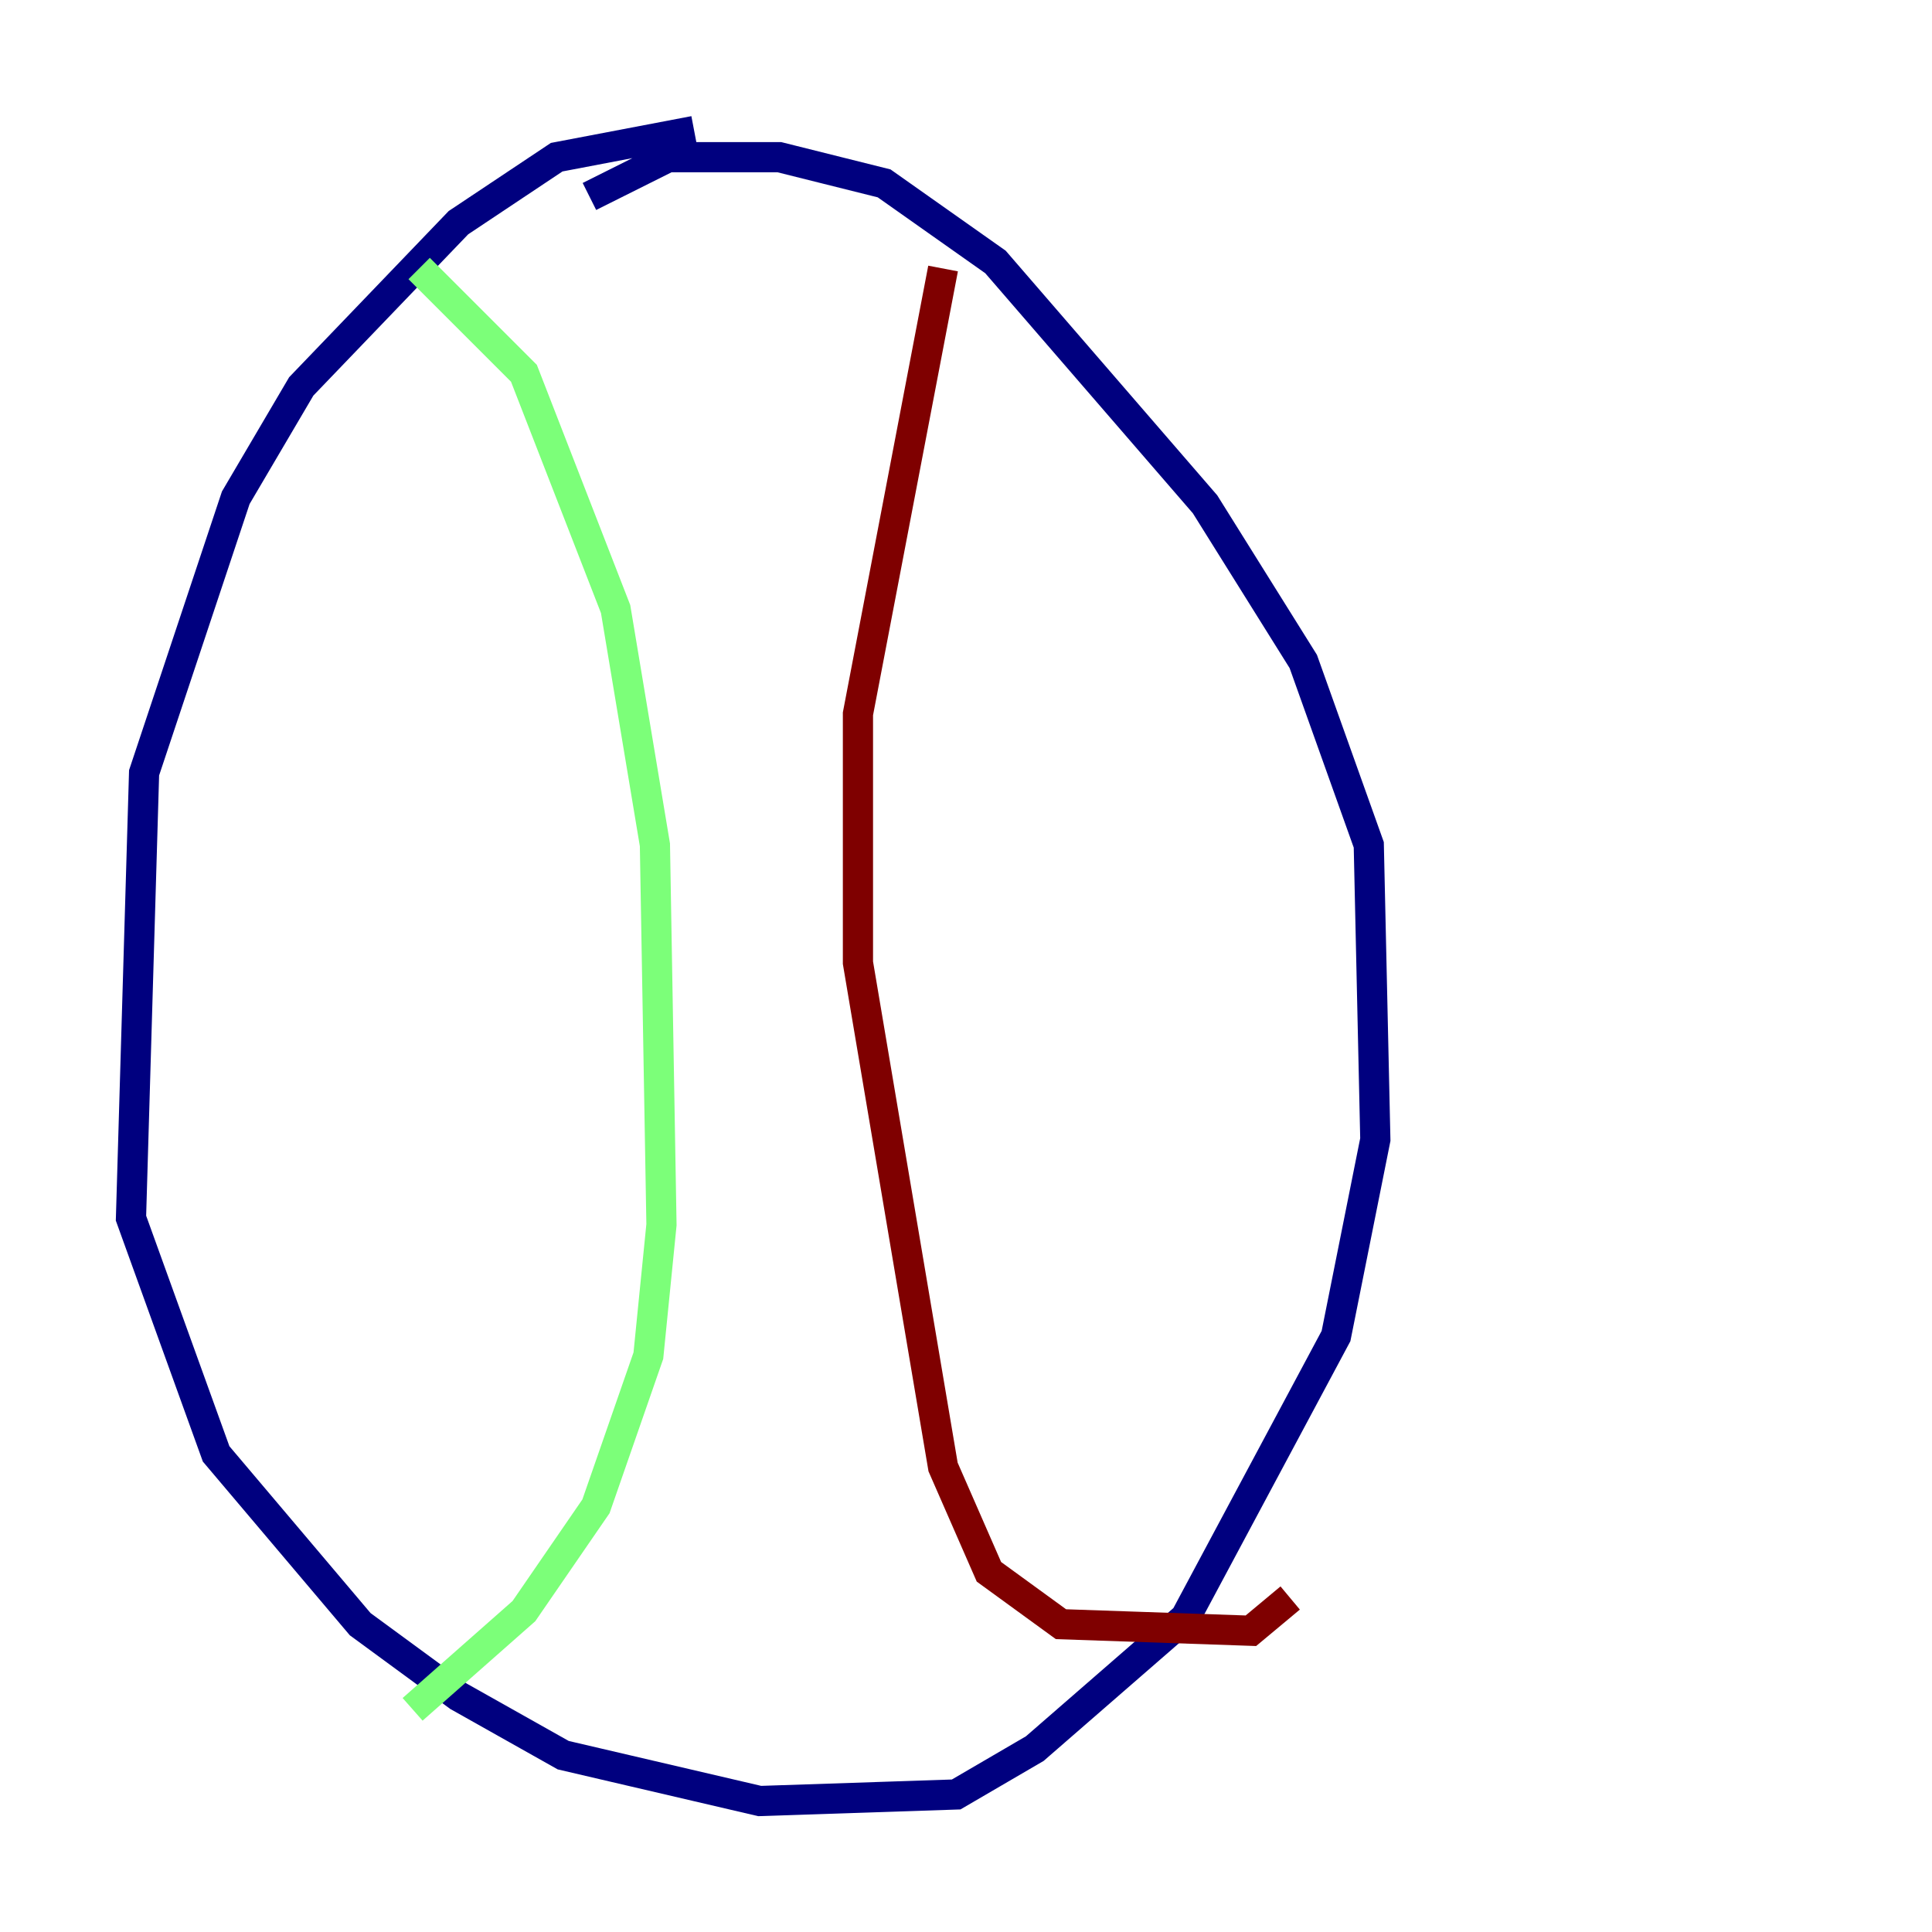 <?xml version="1.0" encoding="utf-8" ?>
<svg baseProfile="tiny" height="128" version="1.2" viewBox="0,0,128,128" width="128" xmlns="http://www.w3.org/2000/svg" xmlns:ev="http://www.w3.org/2001/xml-events" xmlns:xlink="http://www.w3.org/1999/xlink"><defs /><polyline fill="none" points="45.993,8.678 36.881,10.414 30.373,14.752 19.959,25.6 15.62,32.976 9.546,51.2 8.678,80.705 14.319,96.325 23.864,107.607 30.373,112.38 37.315,116.285 50.332,119.322 63.349,118.888 68.556,115.851 78.536,107.173 88.515,88.515 91.119,75.498 90.685,55.973 86.346,43.824 79.837,33.41 65.953,17.356 58.576,12.149 51.634,10.414 44.258,10.414 39.051,13.017" stroke="#00007f" stroke-width="2" /><polyline fill="none" points="27.77,17.79 34.712,24.732 40.786,40.352 43.39,55.973 43.824,81.139 42.956,89.817 39.485,99.797 34.712,106.739 27.336,113.248" stroke="#7cff79" stroke-width="2" /><polyline fill="none" points="62.481,17.79 56.841,47.295 56.841,63.783 62.481,97.193 65.519,104.136 70.291,107.607 82.875,108.041 85.478,105.871" stroke="#7f0000" stroke-width="2" /></svg>